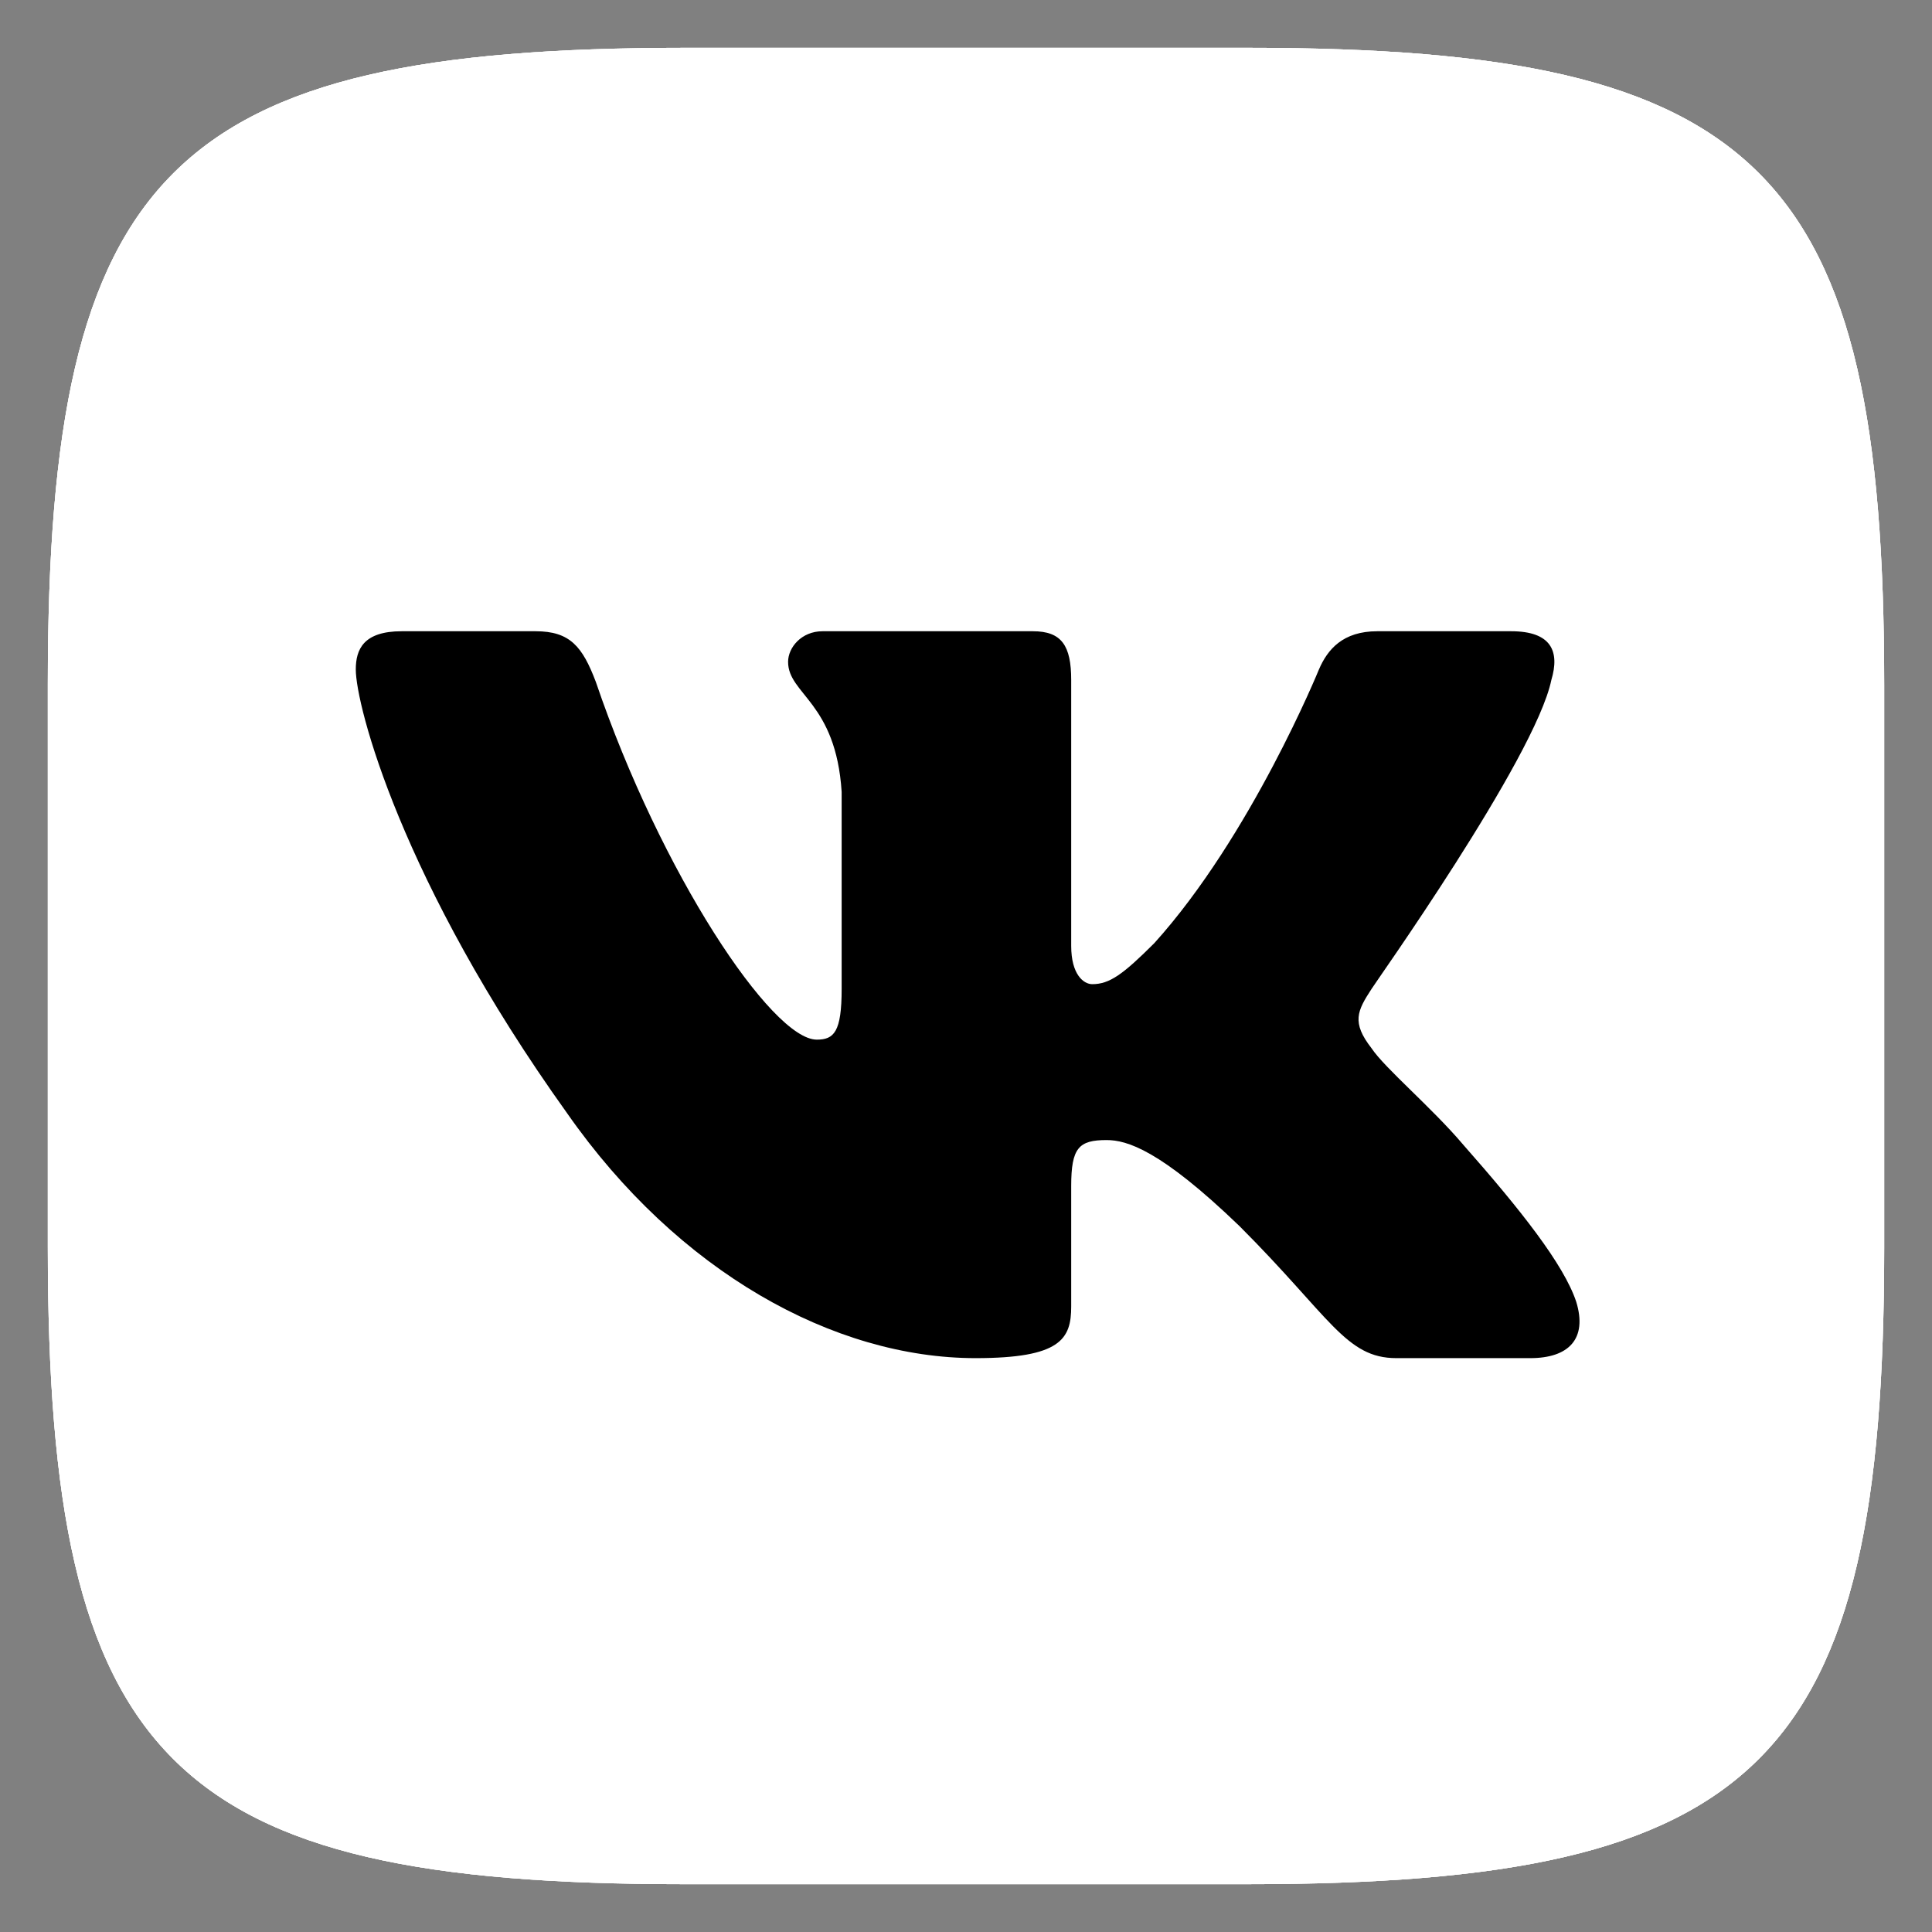 <?xml version="1.0" encoding="utf-8"?>
<!-- Generator: Adobe Illustrator 25.3.1, SVG Export Plug-In . SVG Version: 6.00 Build 0)  -->
<svg version="1.1" id="VK_Logo" xmlns="http://www.w3.org/2000/svg" xmlns:xlink="http://www.w3.org/1999/xlink" x="0px" y="0px"
	 viewBox="0 0 2500 2500" style="enable-background:new 0 0 2500 2500;" xml:space="preserve">
<rect x="0" y="0" width="2500" height="2500" fill="#808080" stroke="none"/>
<style type="text/css">
	.st0{fill-rule:evenodd;clip-rule:evenodd;fill:#FFFFFF;}
	.st1{clip-path:url(#SVGID_3_);fill:#FFFFFF;}
	.st2{fill-rule:evenodd;clip-rule:evenodd;}
</style>
<g id="Base">
	<g>
		<path id="SVGID_1_" class="st0" d="M886.14,61.88h728.96c665.84,0,823.02,158.42,823.02,824.26v728.96
			c0,665.84-158.42,823.02-824.26,823.02H884.9c-665.84,0-823.02-158.42-823.02-824.26V884.9C61.88,220.3,220.3,61.88,886.14,61.88z
			"/>
	</g>
	<g>
		<defs>
			<path id="SVGID_2_" d="M886.14,61.88h728.96c665.84,0,823.02,158.42,823.02,824.26v728.96c0,665.84-158.42,823.02-824.26,823.02
				H884.9c-665.84,0-823.02-158.42-823.02-824.26V884.9C61.88,220.3,220.3,61.88,886.14,61.88z"/>
		</defs>
		<use xlink:href="#SVGID_2_"  style="overflow:visible;fill:#FFFFFF;"/>
		<clipPath id="SVGID_3_">
			<use xlink:href="#SVGID_2_"  style="overflow:visible;"/>
		</clipPath>
		<path class="st1" d="M0,0h2500v2500H0V0z"/>
	</g>
</g>
<path id="Logo" class="st2" d="M2007.43,879.95c11.14-37.13,0-63.12-51.98-63.12h-173.27c-44.55,0-64.36,23.51-75.5,49.5
	c0,0-87.87,215.35-212.87,353.96c-40.84,40.84-58.17,53.22-80.45,53.22c-11.14,0-27.23-12.38-27.23-49.51V879.95
	c0-44.55-12.38-63.12-49.51-63.12h-272.28c-27.23,0-44.55,21.04-44.55,39.6c0,42.08,61.88,51.98,69.31,168.32v254.95
	c0,55.69-9.9,65.59-32.18,65.59c-58.17,0-201.73-215.35-285.89-462.87c-17.33-45.79-33.42-65.59-77.97-65.59H519.8
	c-49.5,0-59.41,23.51-59.41,49.5c0,45.79,58.17,273.51,273.51,574.26c143.56,205.45,345.3,316.83,528.47,316.83
	c110.15,0,123.76-24.75,123.76-66.83v-155.94c0-49.5,9.9-59.41,45.79-59.41c25.99,0,69.31,12.38,172.03,111.39
	c117.57,117.57,137.38,170.79,202.97,170.79h173.27c49.51,0,74.26-24.75,59.41-73.02c-16.09-48.27-71.78-118.81-146.04-202.97
	c-40.84-48.27-101.49-99.01-118.81-125c-25.99-33.42-18.56-48.27,0-76.73C1774.75,1278.47,1986.39,981.44,2007.43,879.95
	L2007.43,879.95z"/>
</svg>

